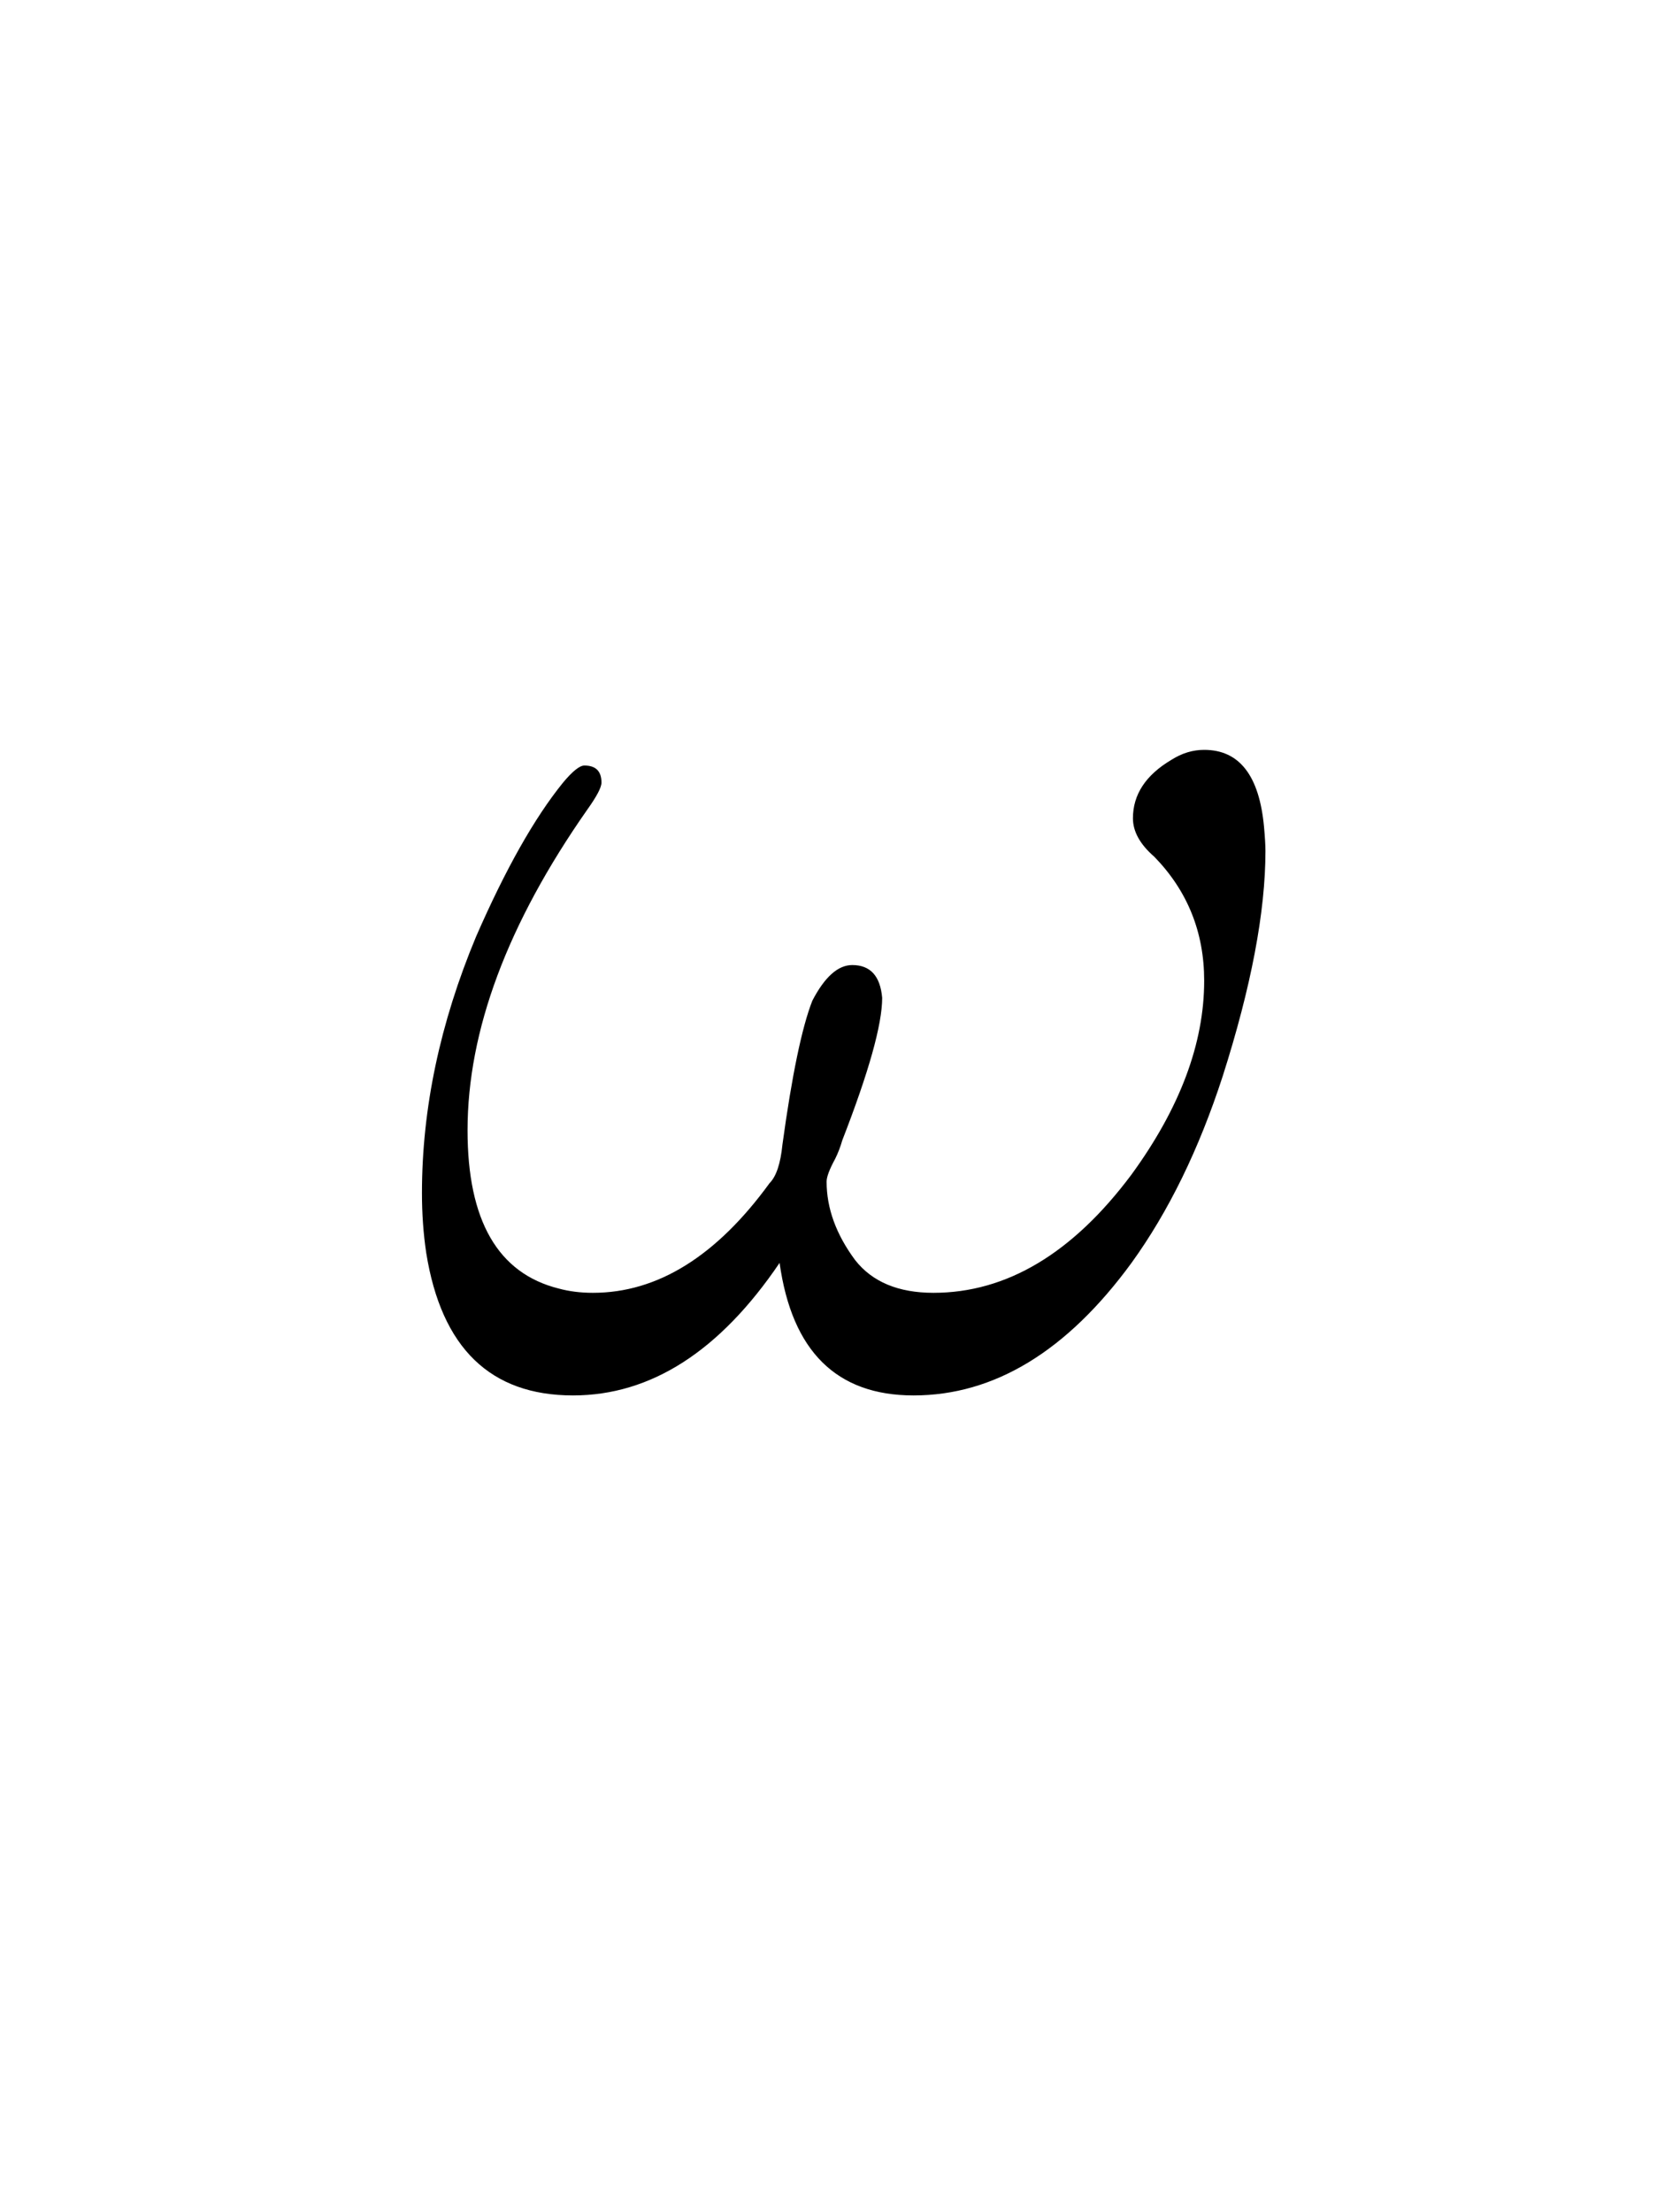 <svg version="1.1" xmlns="http://www.w3.org/2000/svg" xmlns:xlink="http://www.w3.org/1999/xlink" width="79" height="104"><defs><clipPath id="AxfSGyTtDtCL"><path fill="none" stroke="none" d=" M 0 0 L 79 0 L 79 104 L 0 104 L 0 0 Z"/></clipPath></defs><g transform="scale(1,1)" clip-path="url(#AxfSGyTtDtCL)"><g transform="translate(-136,-56)"><g transform="scale(67,67)"><g transform="translate(2.313,1.804)"><path fill="rgb(0,0,0)" stroke="none" paint-order="stroke fill markers" d=" M 0.264 -0.082 Q 0.201 0.011 0.119 0.011 Q 0.032 0.011 0.016 -0.089 Q 0.013 -0.109 0.013 -0.131 Q 0.013 -0.22 0.051 -0.311 Q 0.082 -0.382 0.112 -0.419 Q 0.122 -0.431 0.127 -0.431 Q 0.139 -0.431 0.139 -0.419 Q 0.139 -0.414 0.129 -0.4 Q 0.045 -0.28 0.045 -0.175 Q 0.045 -0.08 0.109 -0.064 Q 0.12 -0.061 0.133 -0.061 Q 0.201 -0.061 0.257 -0.138 Q 0.264 -0.145 0.266 -0.165 Q 0.276 -0.238 0.287 -0.266 Q 0.3 -0.291 0.315 -0.291 Q 0.334 -0.291 0.336 -0.268 Q 0.336 -0.24 0.308 -0.168 Q 0.306 -0.161 0.303 -0.155 Q 0.297 -0.144 0.297 -0.139 Q 0.297 -0.111 0.317 -0.084 Q 0.335 -0.061 0.372 -0.061 Q 0.449 -0.061 0.511 -0.144 Q 0.562 -0.214 0.562 -0.28 Q 0.562 -0.331 0.527 -0.367 Q 0.512 -0.38 0.512 -0.394 Q 0.512 -0.419 0.539 -0.435 Q 0.55 -0.442 0.562 -0.442 Q 0.599 -0.442 0.604 -0.388 Q 0.605 -0.377 0.605 -0.371 Q 0.605 -0.307 0.575 -0.213 Q 0.55 -0.136 0.511 -0.082 Q 0.443 0.011 0.358 0.011 Q 0.277 0.011 0.264 -0.082 Z"/></g></g></g></g></svg>